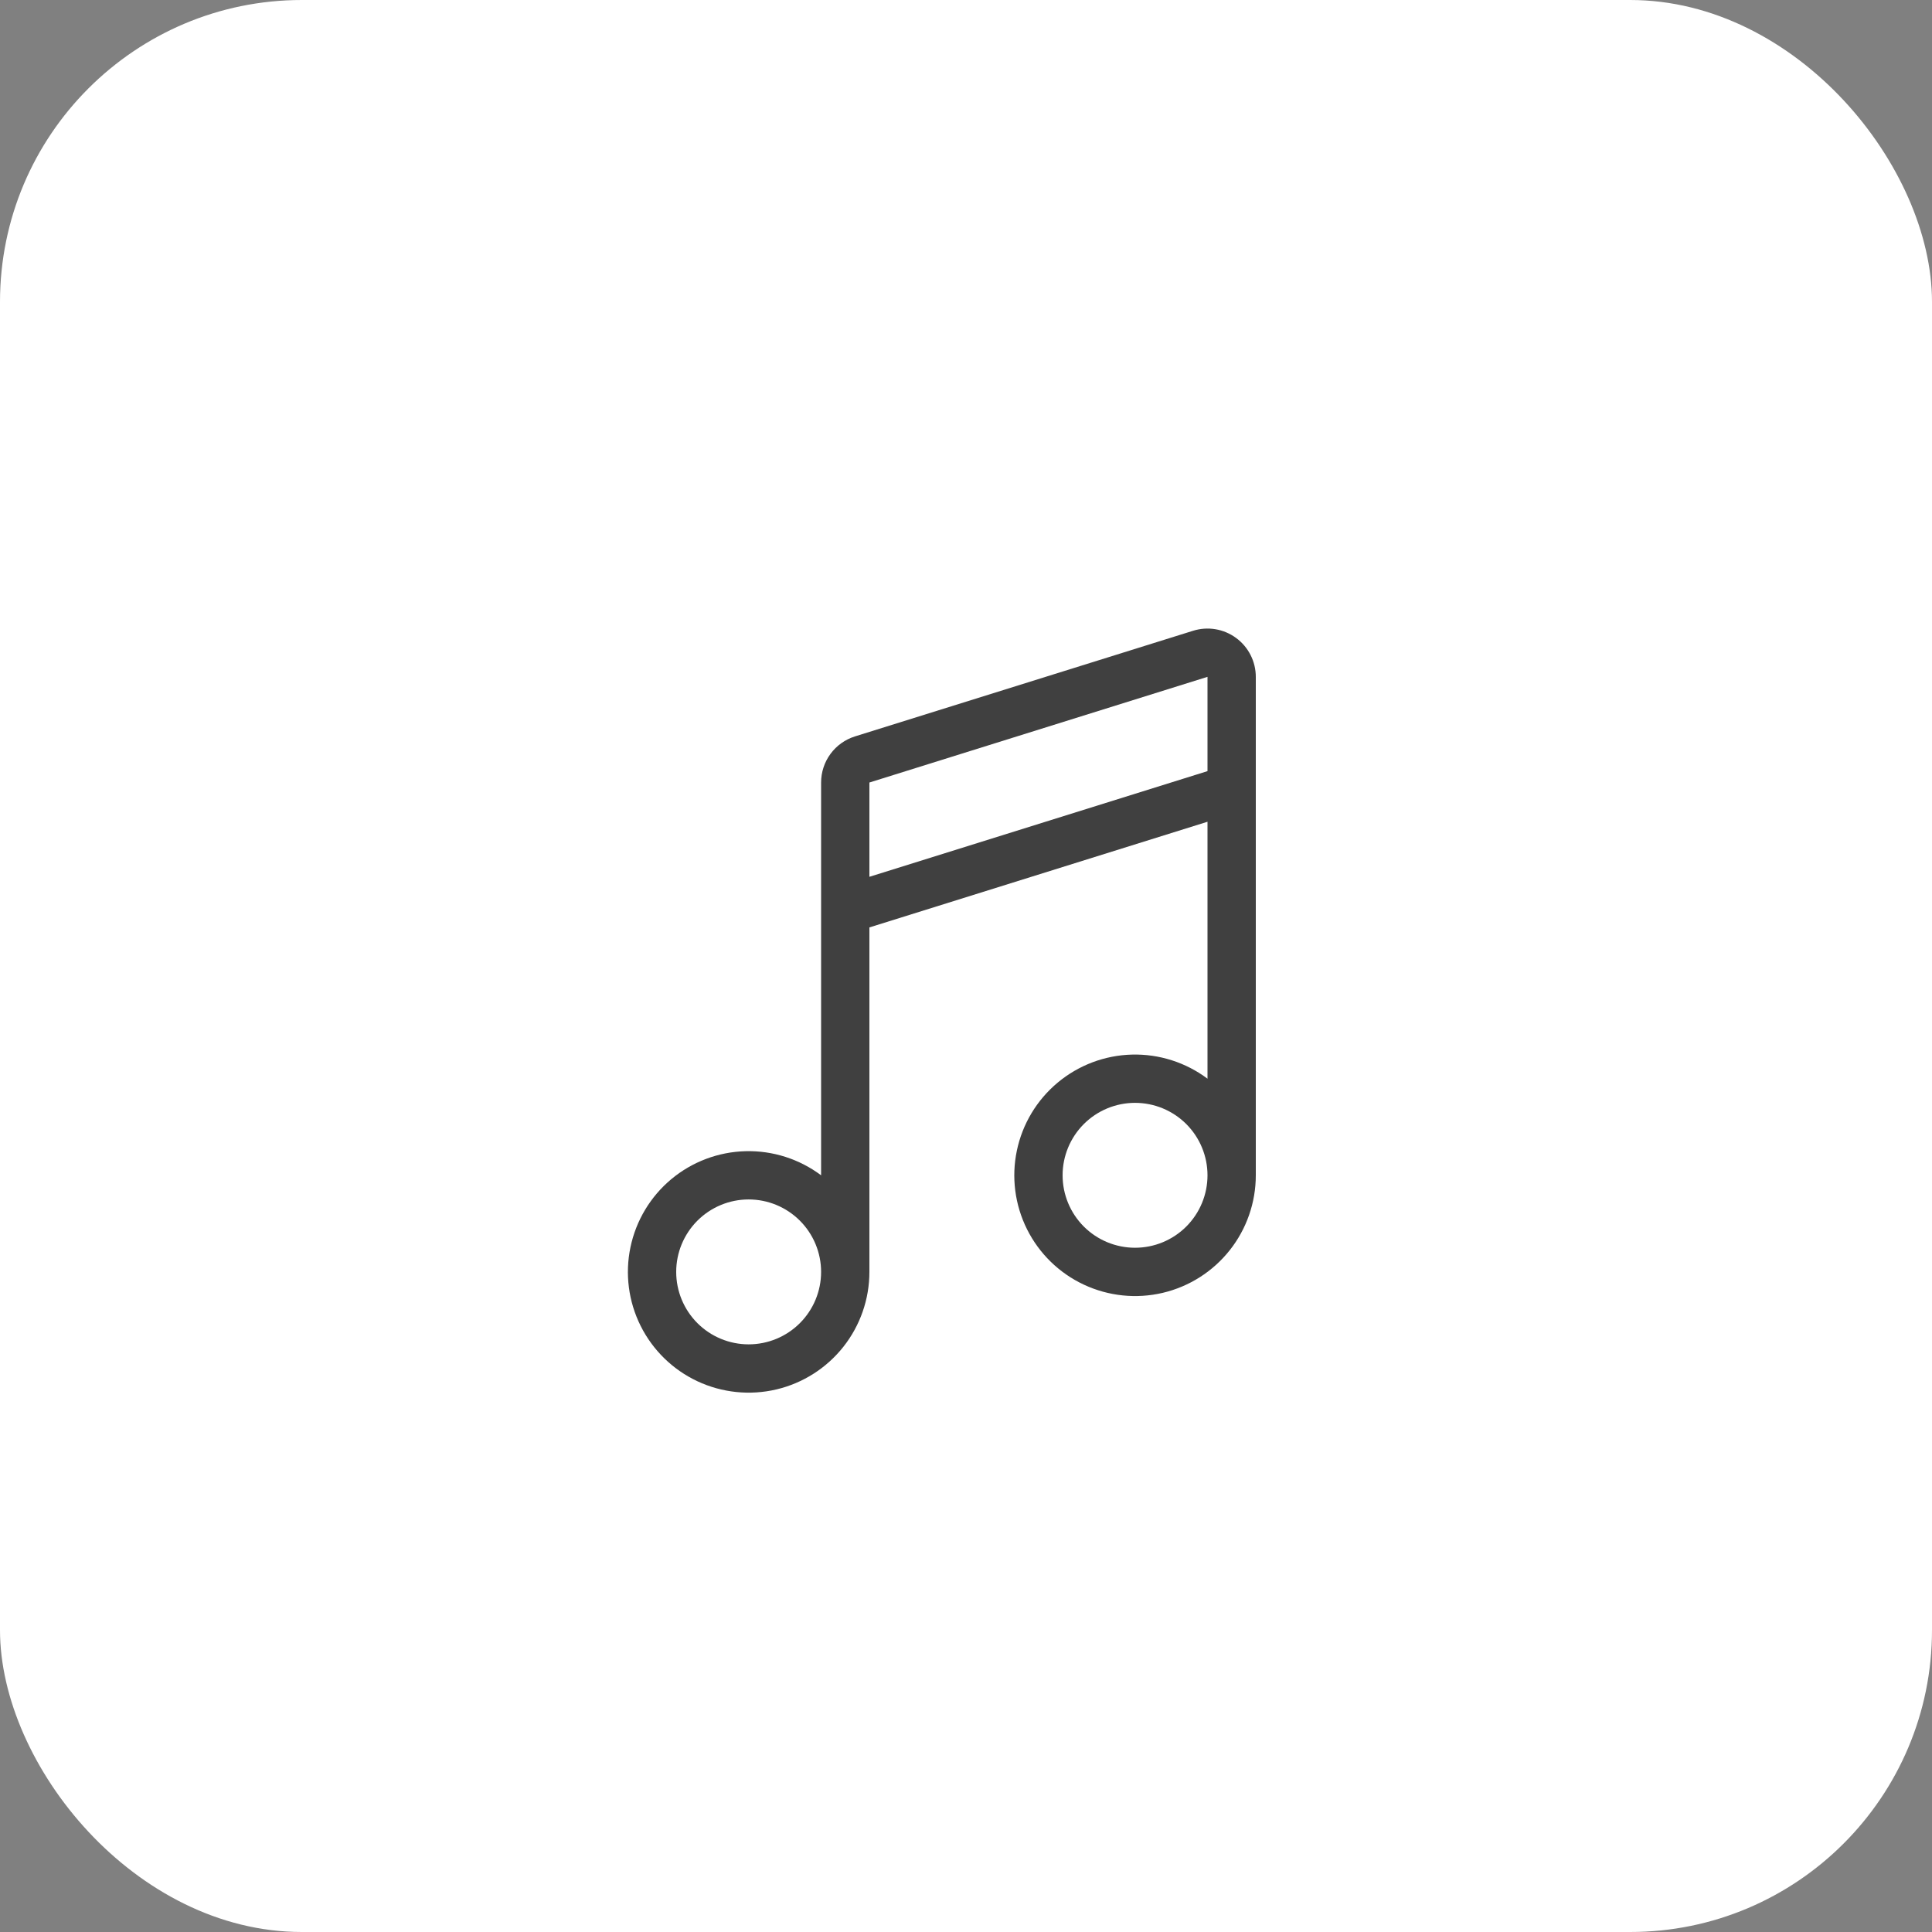 <svg width="96" height="96" viewBox="0 0 96 96" fill="none" xmlns="http://www.w3.org/2000/svg">
<rect x="0" y="0" width="96" height="96" fill="#808080" stroke="none"/>
<rect width="96" height="96" rx="15" fill="white"/>
<path d="M59.285 31.342C59.644 31.23 60.025 31.204 60.396 31.266C60.767 31.328 61.118 31.477 61.421 31.7C61.724 31.922 61.971 32.213 62.141 32.549C62.311 32.885 62.4 33.256 62.4 33.632V58.4C62.4 59.752 61.944 61.064 61.105 62.123C60.266 63.183 59.094 63.929 57.779 64.24C56.463 64.55 55.081 64.407 53.857 63.834C52.633 63.262 51.638 62.292 51.033 61.083C50.429 59.874 50.25 58.497 50.527 57.174C50.803 55.851 51.518 54.66 52.556 53.794C53.593 52.928 54.893 52.437 56.244 52.402C57.595 52.367 58.919 52.789 60 53.6V40.832L43.2 46.083V63.2C43.2 64.552 42.744 65.864 41.905 66.924C41.066 67.983 39.894 68.729 38.578 69.04C37.263 69.35 35.881 69.207 34.657 68.635C33.433 68.062 32.438 67.092 31.833 65.883C31.229 64.674 31.05 63.297 31.327 61.974C31.603 60.651 32.318 59.459 33.355 58.593C34.393 57.727 35.693 57.237 37.044 57.202C38.395 57.167 39.719 57.589 40.8 58.4V38.883C40.8 38.371 40.963 37.873 41.266 37.461C41.569 37.048 41.996 36.744 42.485 36.591L59.285 31.342ZM43.2 43.568L60 38.317V33.632L43.2 38.883V43.568ZM37.2 59.6C36.245 59.6 35.33 59.979 34.654 60.654C33.979 61.33 33.6 62.245 33.6 63.2C33.6 64.155 33.979 65.07 34.654 65.746C35.33 66.421 36.245 66.8 37.2 66.8C38.155 66.8 39.07 66.421 39.745 65.746C40.421 65.07 40.8 64.155 40.8 63.2C40.8 62.245 40.421 61.33 39.745 60.654C39.07 59.979 38.155 59.6 37.2 59.6ZM52.8 58.4C52.8 59.355 53.179 60.27 53.854 60.946C54.529 61.621 55.445 62 56.4 62C57.355 62 58.27 61.621 58.946 60.946C59.621 60.27 60 59.355 60 58.4C60 57.445 59.621 56.53 58.946 55.854C58.27 55.179 57.355 54.8 56.4 54.8C55.445 54.8 54.529 55.179 53.854 55.854C53.179 56.53 52.8 57.445 52.8 58.4Z" fill="#404040"/>
</svg>
